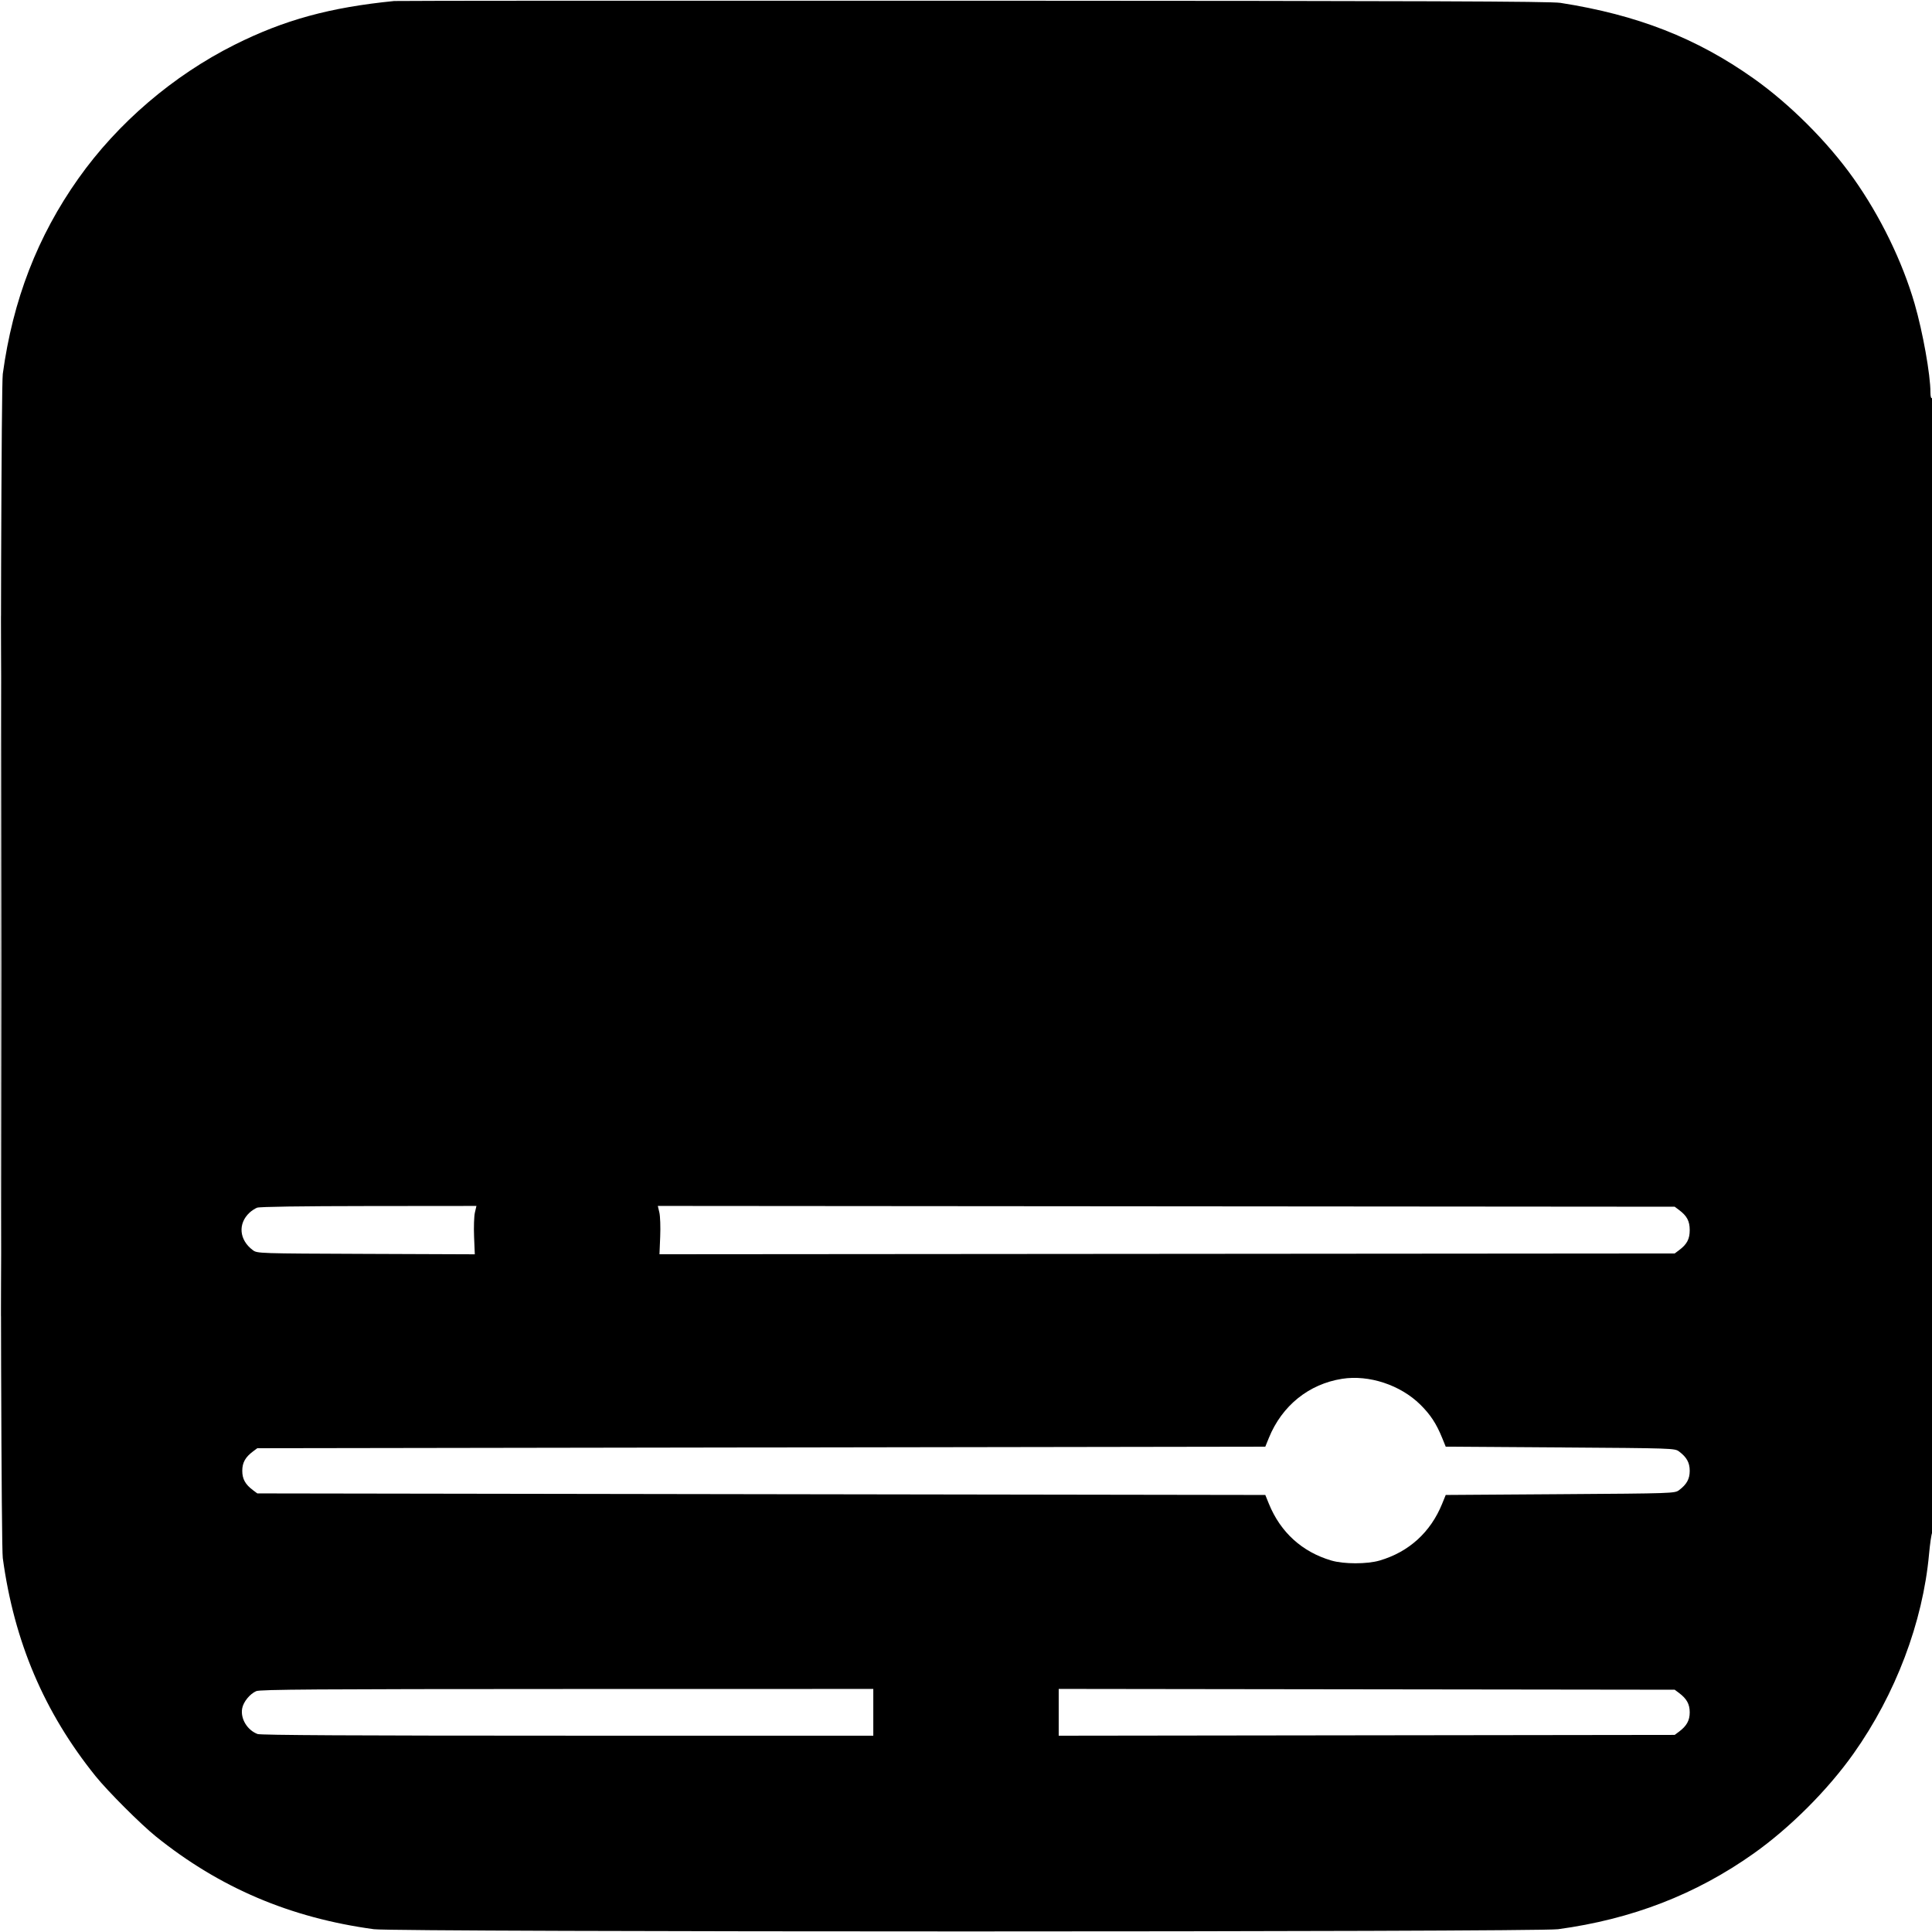 <svg xmlns="http://www.w3.org/2000/svg" width="1240" height="1240"><path d="M253 .653c-41.288 4.103-70.597 12.132-102.378 28.045C111.175 48.45 75.567 78.922 50.358 114.5 24.107 151.547 8.214 192.613 1.788 240c-1.895 13.978-1.895 746.022 0 760 7.276 53.651 26.602 99.07 59.571 140 7.772 9.648 28.993 30.869 38.641 38.641 40.93 32.969 86.349 52.295 140 59.571 13.978 1.895 746.022 1.895 760 0 47.387-6.426 88.453-22.319 125.5-48.57 23.369-16.558 47.584-40.773 64.142-64.142 27.002-38.107 44.473-84.257 48.457-128 .601-6.6 1.499-12.781 1.997-13.736 1.298-2.494 1.203-729.067-.096-728.264-.608.376-1-1.082-1-3.717 0-11.254-4.905-38.711-10.144-56.783-7.874-27.162-22.072-56.308-39.214-80.5-16.558-23.369-40.773-47.584-64.142-64.142-36.59-25.927-74.686-40.833-124-48.52C995.23.861 913.799.56 625 .448 422.325.37 254.925.462 253 .653M.495 620c0 200.475.115 282.488.255 182.25.14-100.237.14-264.262 0-364.5C.61 337.513.495 419.525.495 620m164.506 155.123c-1.375.549-3.555 1.983-4.846 3.187-7.6 7.097-6.66 17.556 2.168 24.098 2.792 2.069 3.578 2.095 72.619 2.362l69.796.269-.465-11.269c-.255-6.199-.019-13.183.525-15.52l.989-4.25-69.143.063c-43.45.04-70.073.434-71.643 1.06m258.2 3.122c.545 2.34.782 9.32.526 15.51l-.463 11.254 325.794-.254 325.795-.255 2.762-2.062c5.107-3.813 6.885-7.154 6.885-12.938 0-5.784-1.778-9.125-6.885-12.938l-2.762-2.062-326.321-.255-326.321-.254.99 4.254m438.201 106.7c-21.367 3.35-38.61 17.254-47 37.897l-2.299 5.658-323.478.5-323.478.5-2.762 2.062c-4.949 3.695-6.885 7.193-6.885 12.438 0 5.245 1.936 8.743 6.885 12.438l2.762 2.062 323.478.5 323.478.5 2.299 5.658c7.435 18.294 21.333 30.917 40.098 36.423 8.03 2.356 22.97 2.356 31 0 18.766-5.506 32.663-18.13 40.098-36.423l2.299-5.658 73.479-.5c72.257-.492 73.524-.534 76.239-2.562 4.949-3.695 6.885-7.193 6.885-12.438 0-5.245-1.936-8.743-6.885-12.438-2.715-2.028-3.982-2.07-76.239-2.562l-73.479-.5-2.299-5.658c-3.711-9.13-7.534-14.949-14.021-21.342-12.796-12.611-32.94-19.257-50.175-16.555M164.45 1085.407c-4.074 1.774-8.223 6.867-9.009 11.057-1.23 6.556 3.204 13.952 9.874 16.472 1.954.739 62.818 1.064 199 1.064H560.5v-30l-196.5.039c-161.116.032-197.049.278-199.55 1.368M679.5 1099v15.015l197.677-.258 197.676-.257 2.762-2.062c4.949-3.695 6.885-7.193 6.885-12.438 0-5.245-1.936-8.743-6.885-12.438l-2.762-2.062-197.676-.257-197.677-.258V1099" fill="undefined" fill-rule="evenodd"/></svg>